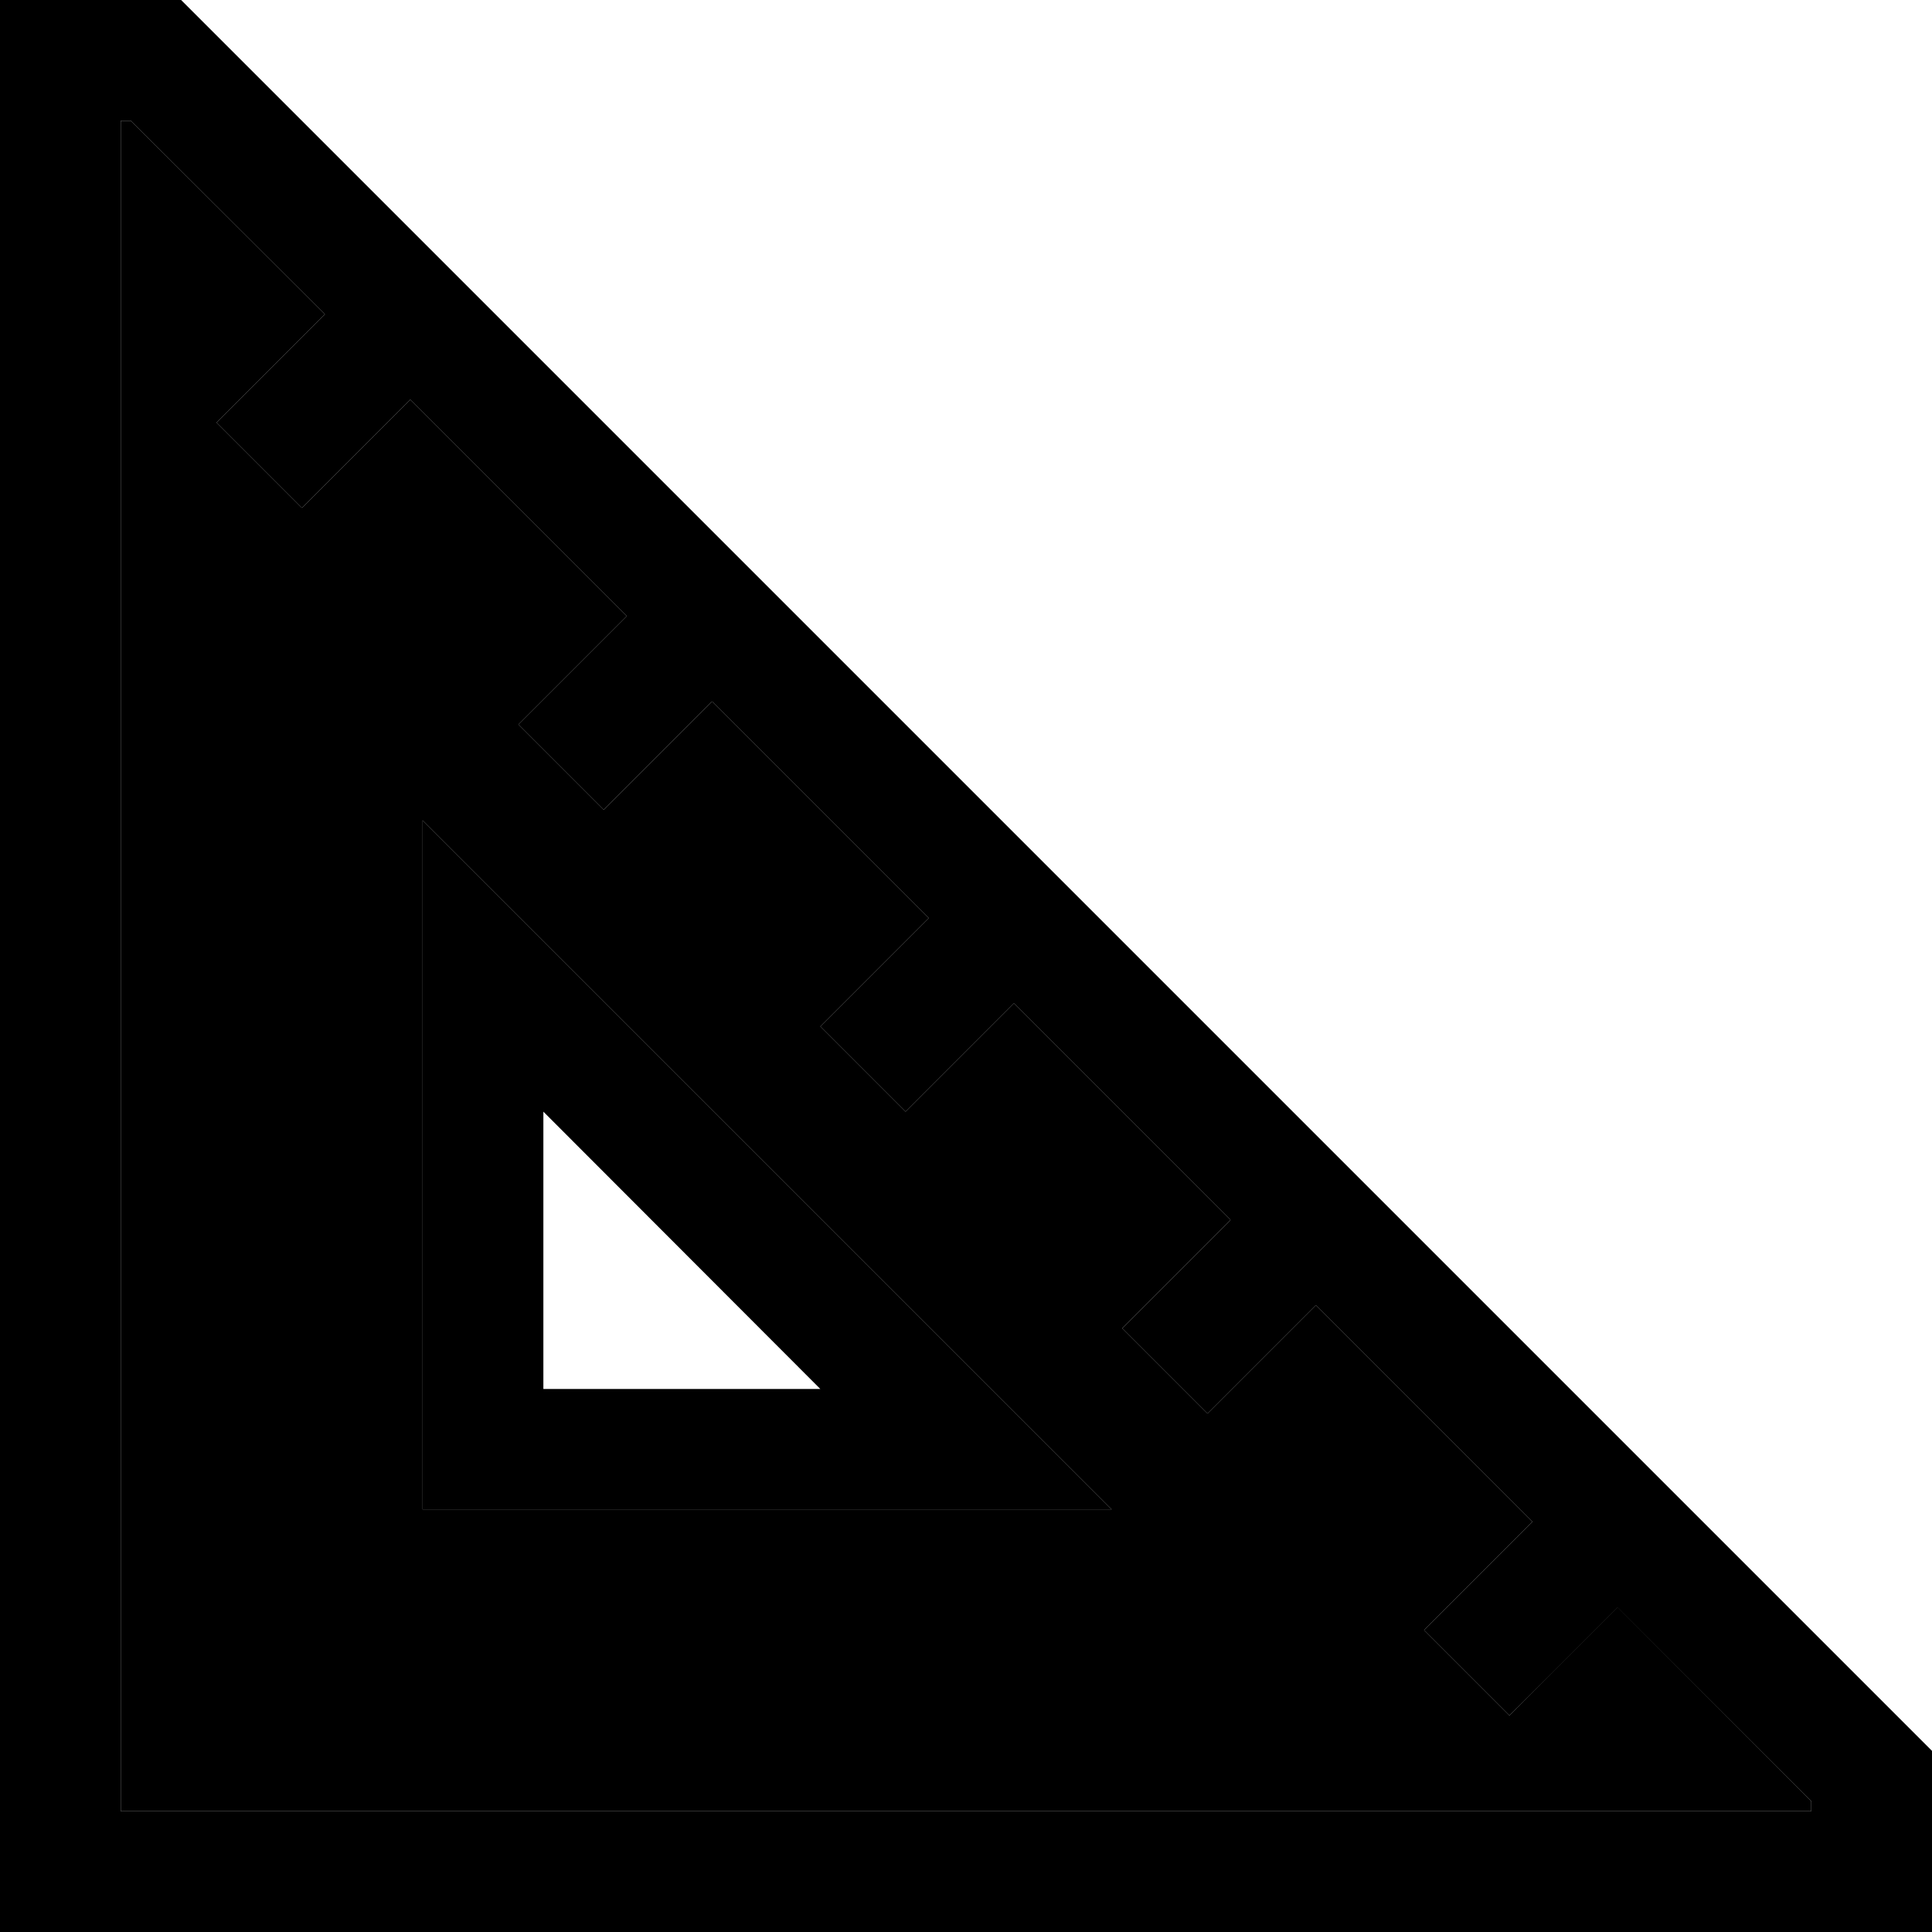 <svg xmlns="http://www.w3.org/2000/svg" viewBox="0 0 512 512"><path class="pr-icon-duotone-secondary" d="M32 32l2.7 0L86.1 83.3 68.7 100.7 57.4 112 80 134.6l11.3-11.3 17.4-17.4 57.4 57.4-17.4 17.4L137.4 192 160 214.6l11.3-11.3 17.4-17.4 57.4 57.4-17.4 17.4L217.4 272 240 294.6l11.3-11.3 17.4-17.4 57.4 57.4-17.4 17.4L297.4 352 320 374.6l11.3-11.3 17.4-17.4 57.4 57.4-17.4 17.4L377.4 432 400 454.6l11.3-11.3 17.4-17.4L480 477.3l0 2.7L32 480 32 32zm80 185.4l0 38.6 0 128 0 16 16 0 128 0 38.6 0-27.3-27.3-128-128L112 217.4z"/><path class="pr-icon-duotone-primary" d="M32 32l0 448 448 0 0-2.7-51.3-51.3-17.4 17.4L400 454.6 377.4 432l11.3-11.3 17.4-17.4-57.4-57.4-17.4 17.4L320 374.6 297.4 352l11.3-11.3 17.4-17.4-57.4-57.4-17.4 17.4L240 294.6 217.4 272l11.3-11.3 17.4-17.4-57.4-57.4-17.4 17.4L160 214.6 137.4 192l11.3-11.3 17.4-17.4-57.4-57.4L91.3 123.3 80 134.6 57.4 112l11.3-11.3L86.1 83.3 34.7 32 32 32zM48 0L512 464l0 16 0 32-32 0L32 512 0 512l0-32L0 32 0 0 32 0 48 0zm64 217.4l27.3 27.3 128 128L294.6 400 256 400l-128 0-16 0 0-16 0-128 0-38.6zm32 77.3l0 73.4 73.4 0L144 294.6z"/></svg>
